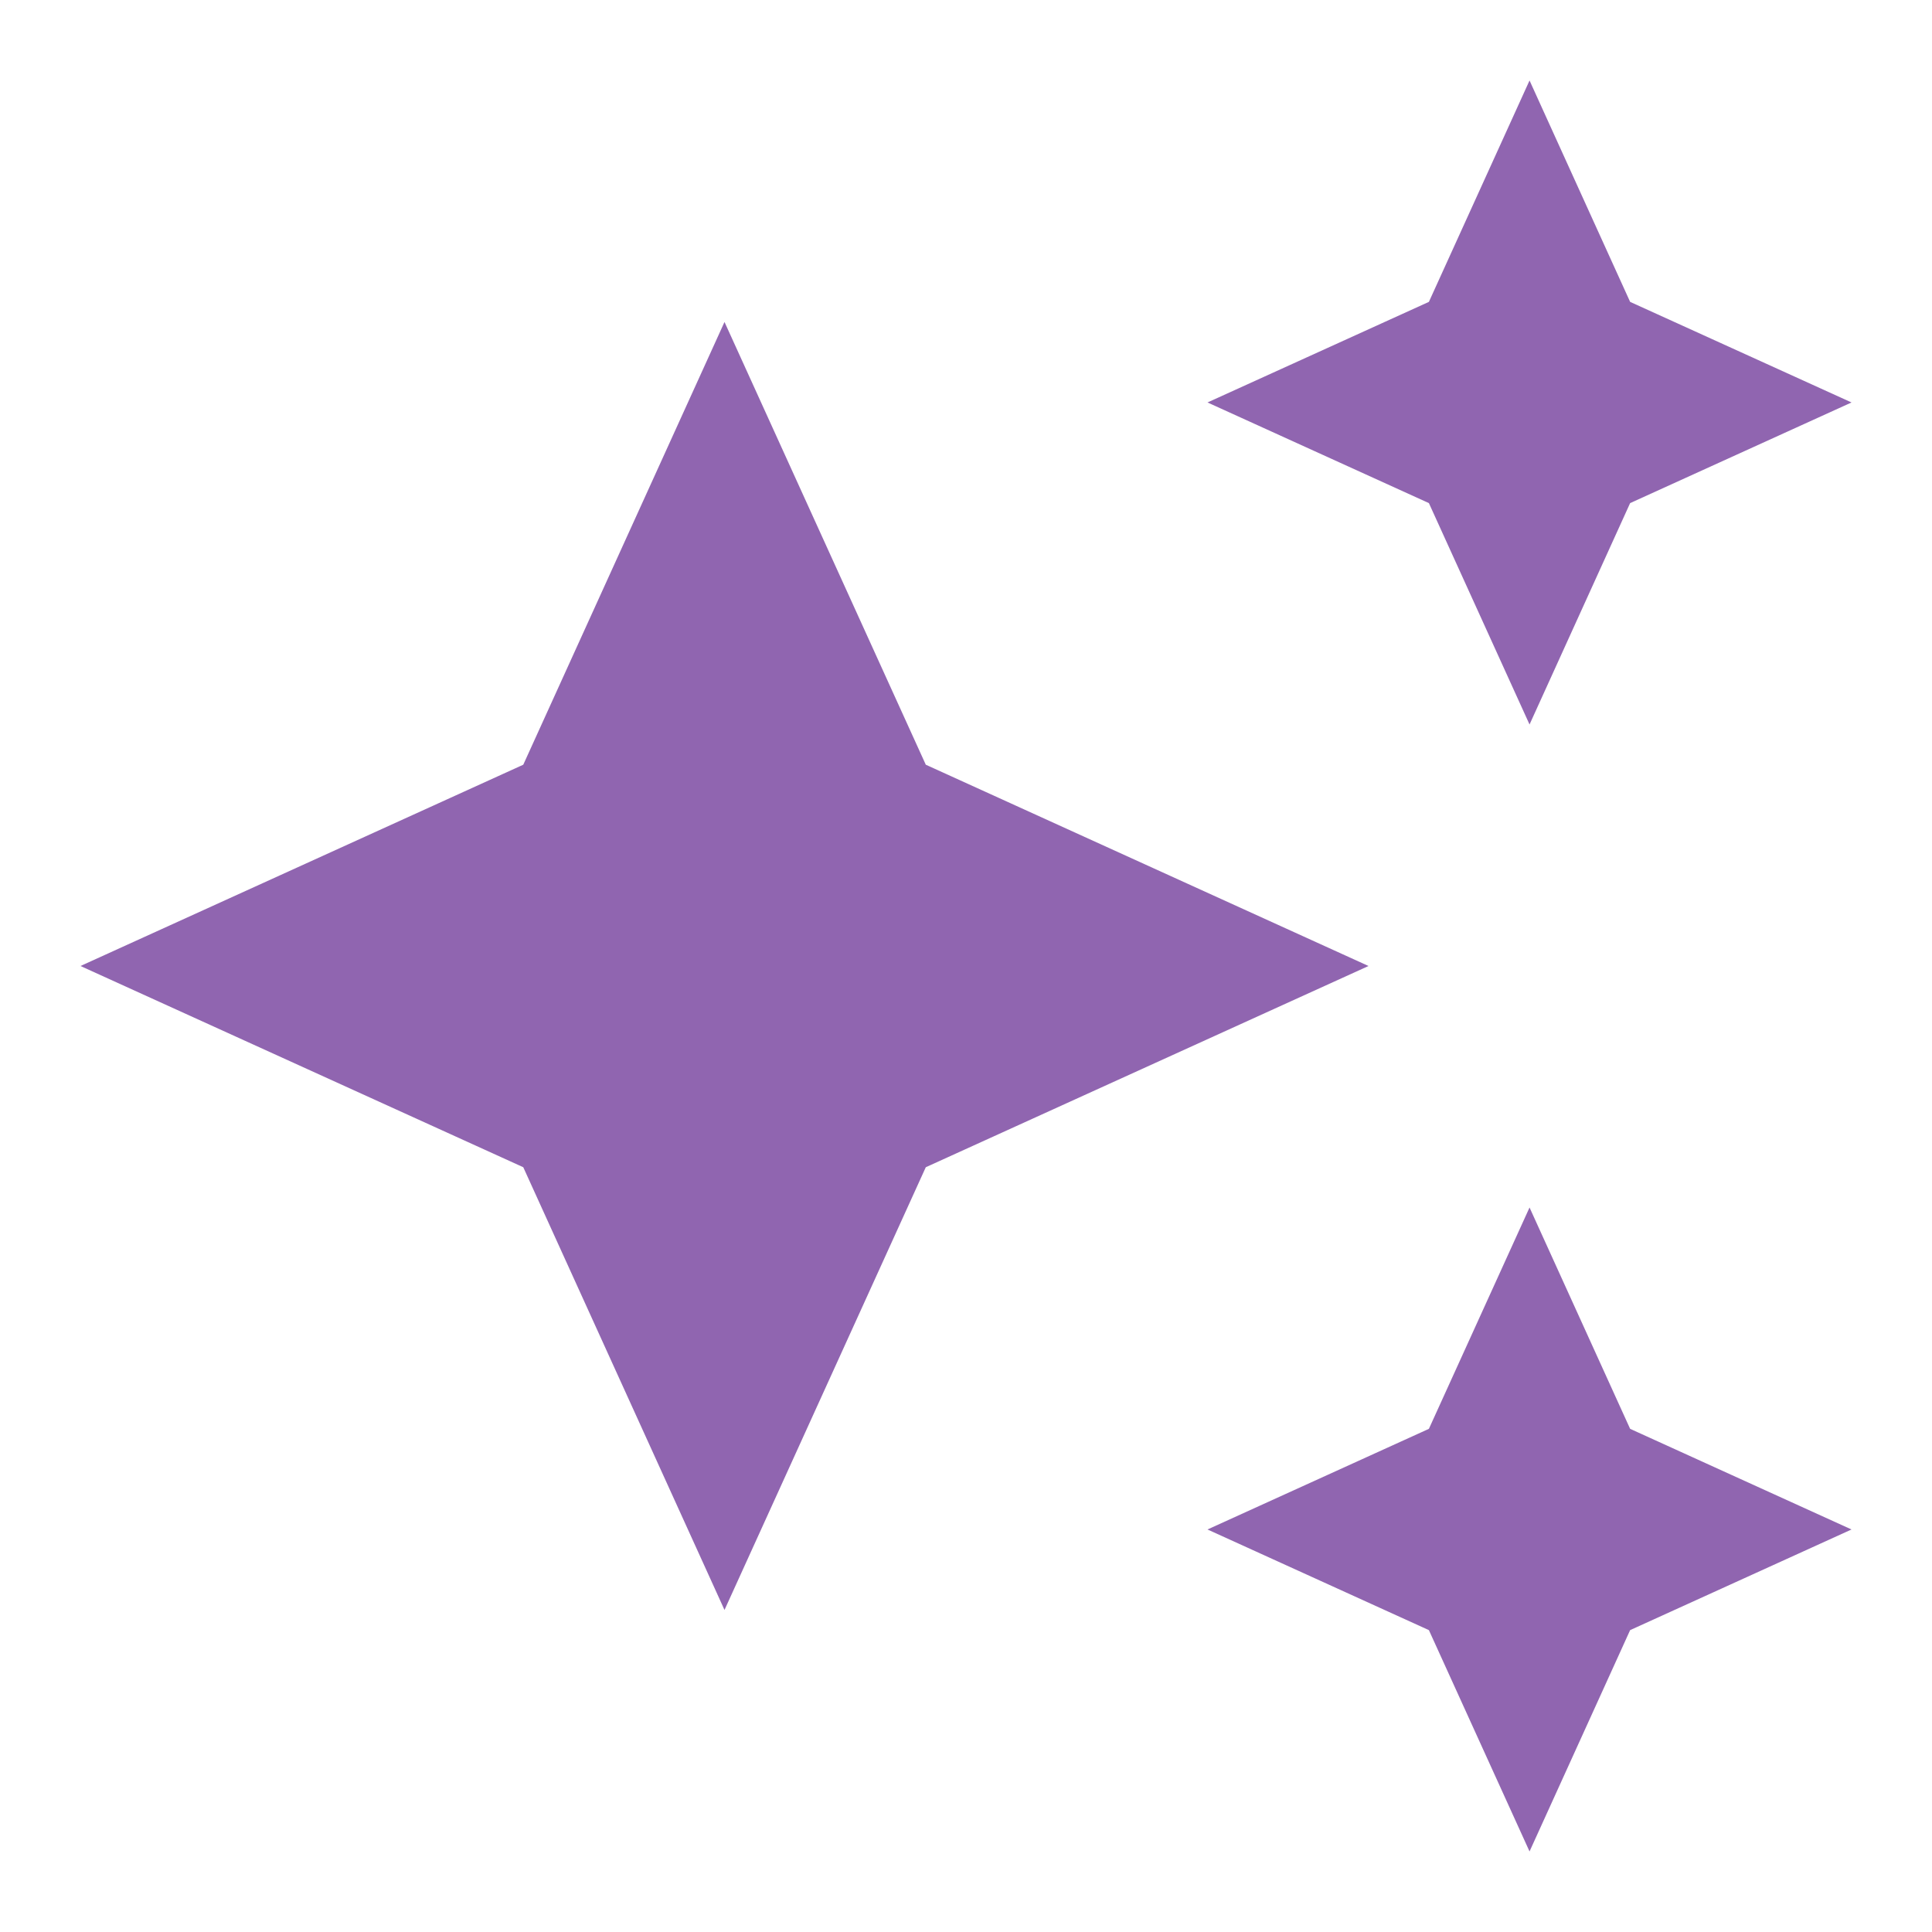 <svg width="32" height="32" viewBox="0 0 32 32" fill="none" xmlns="http://www.w3.org/2000/svg">
<mask id="mask0_6397_8221" style="mask-type:alpha" maskUnits="userSpaceOnUse" x="0" y="0" width="32" height="32">
<rect width="32" height="32" fill="#D9D9D9"/>
</mask>
<g mask="url(#mask0_6397_8221)">
<path d="M25.334 12L23.667 8.333L20 6.666L23.667 5L25.334 1.333L27 5L30.667 6.666L27 8.333L25.334 12ZM25.334 30.666L23.667 27L20 25.333L23.667 23.666L25.334 20L27 23.666L30.667 25.333L27 27L25.334 30.666ZM12 26.666L8.667 19.333L1.333 16L8.667 12.666L12 5.333L15.334 12.666L22.667 16L15.334 19.333L12 26.666Z" fill="#9065B0"/>
</g>
</svg>
